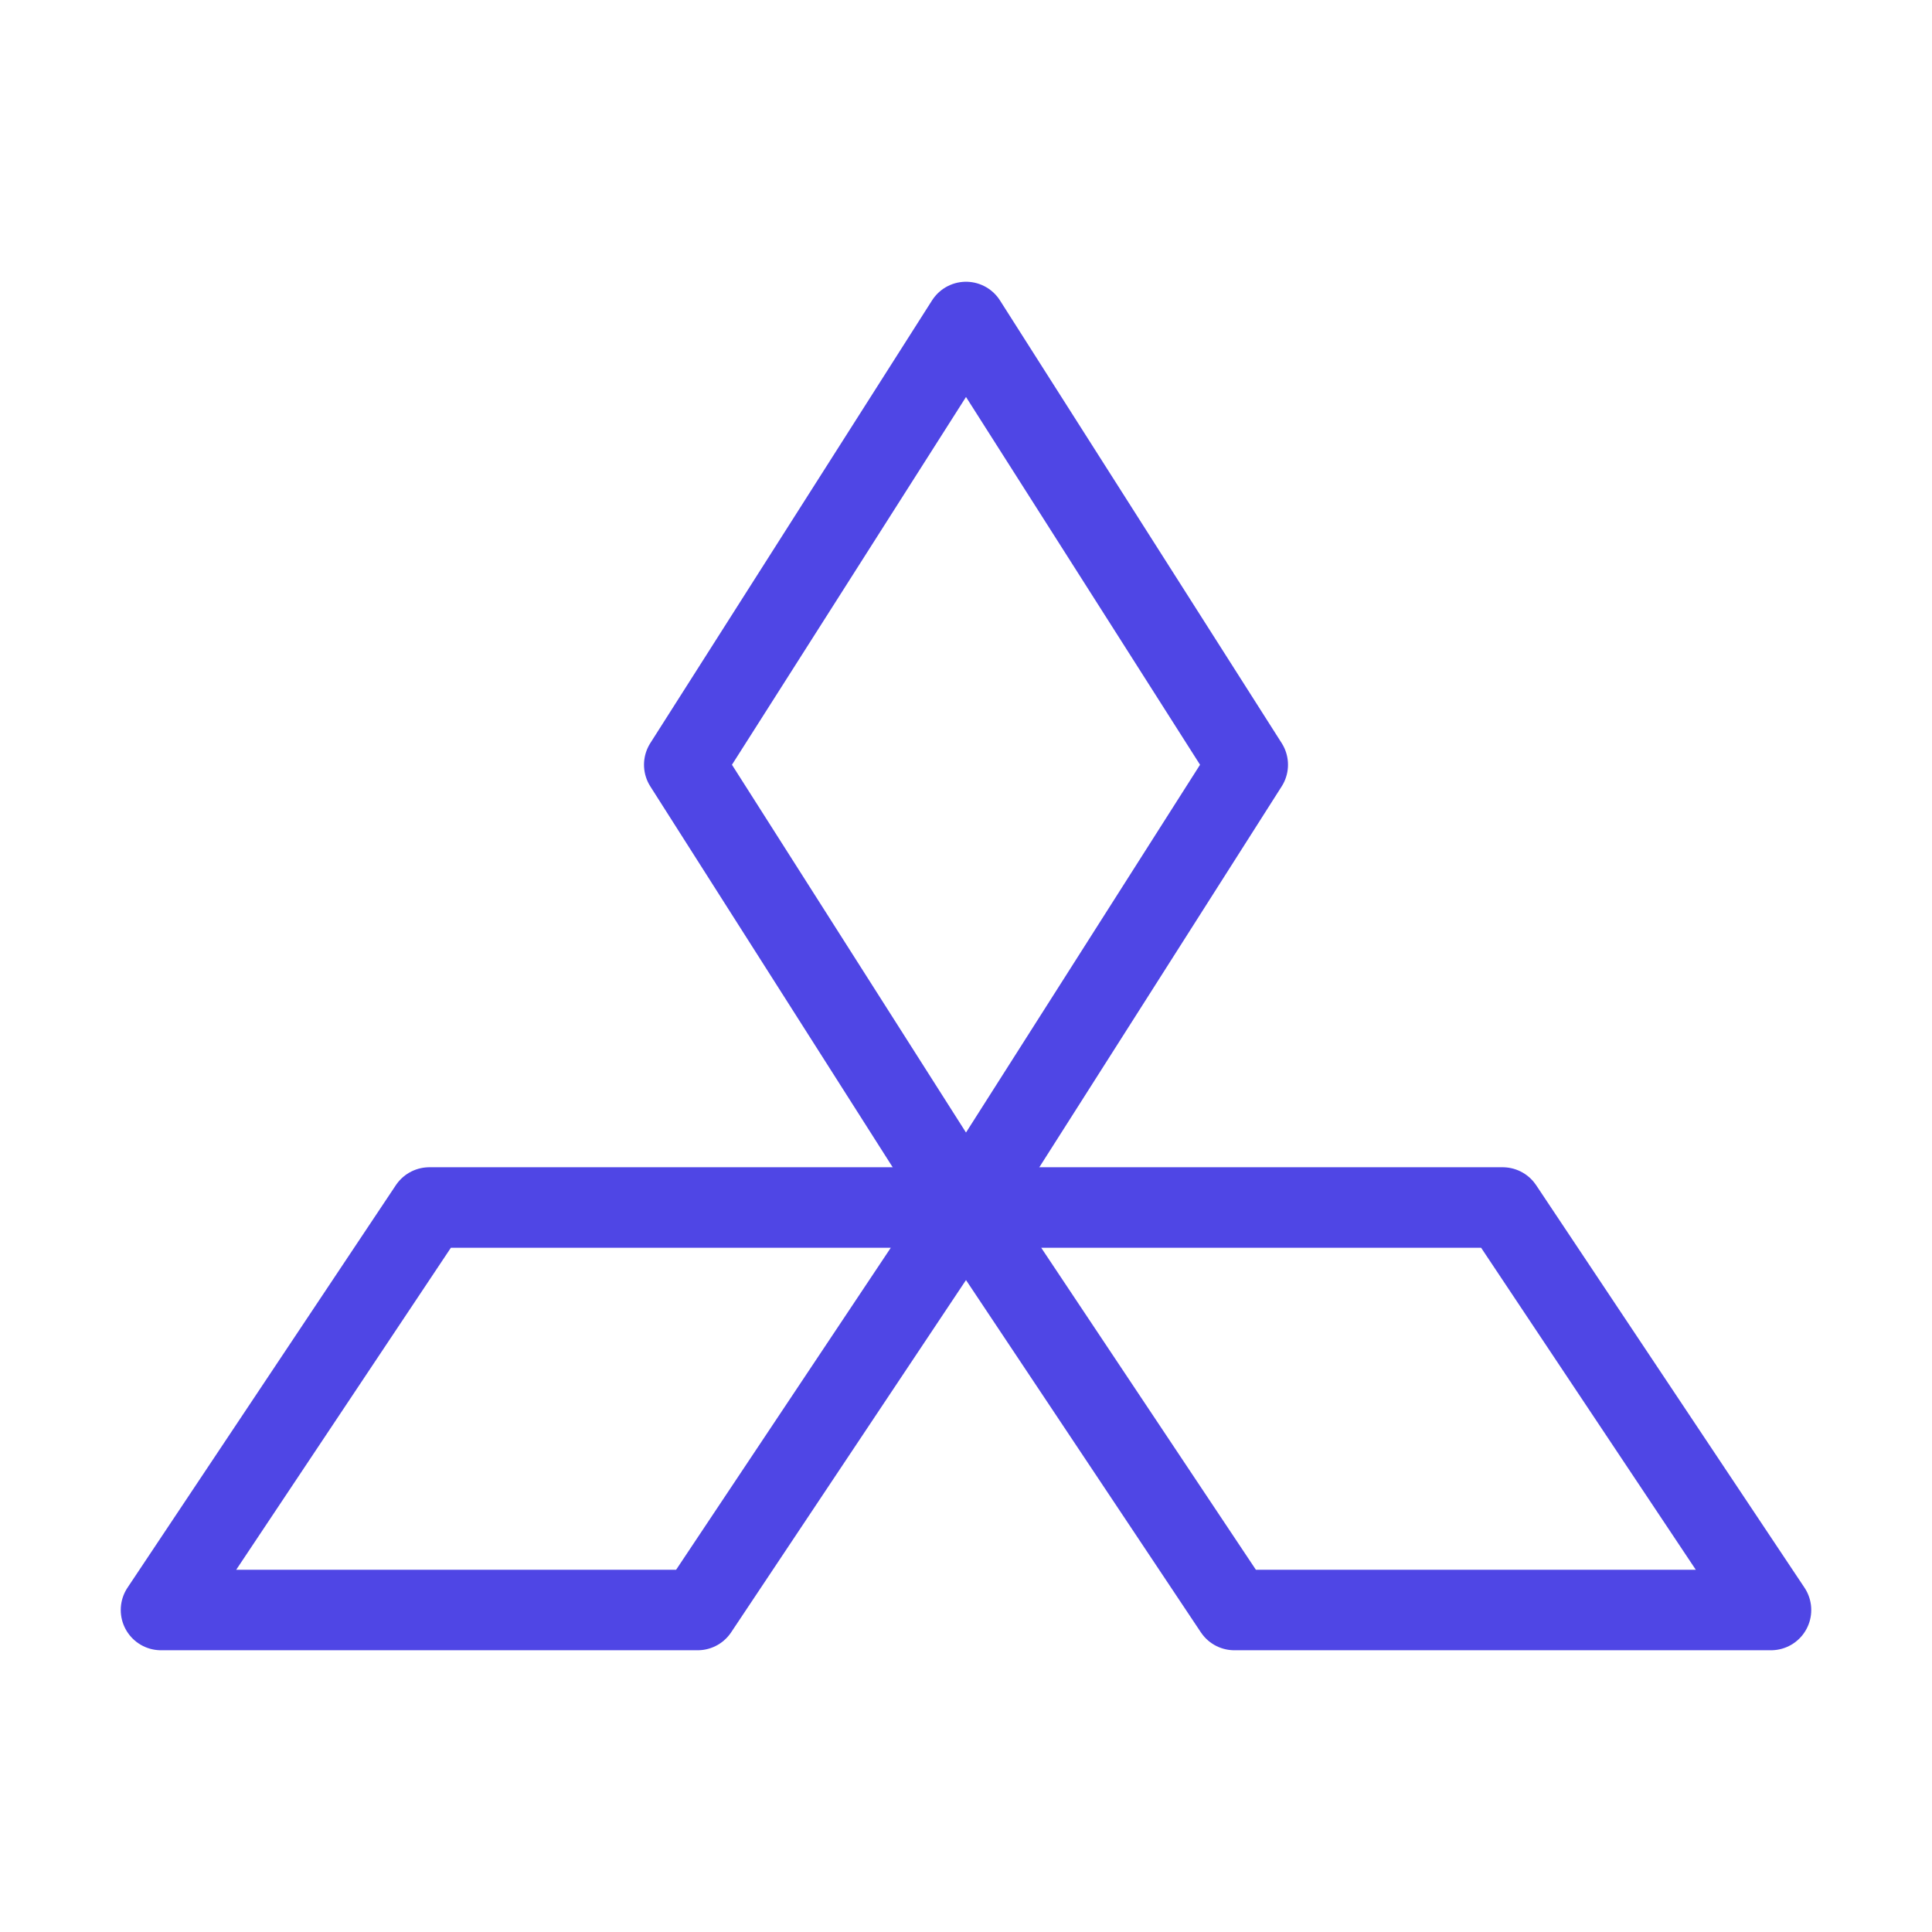 <?xml version="1.0" encoding="UTF-8"?><svg width="38" height="38" viewBox="0 0 48 48" fill="none" xmlns="http://www.w3.org/2000/svg"><path d="M17 19L24 30L31 19L24 8L17 19Z" fill="none" stroke="#4f46e5" stroke-width="2" stroke-linejoin="round"/><path d="M30.667 40L24 30H37.333L44 40H30.667Z" fill="none" stroke="#4f46e5" stroke-width="2" stroke-linejoin="round"/><path d="M17.333 40L24 30H10.667L4 40H17.333Z" fill="none" stroke="#4f46e5" stroke-width="2" stroke-linejoin="round"/></svg>
